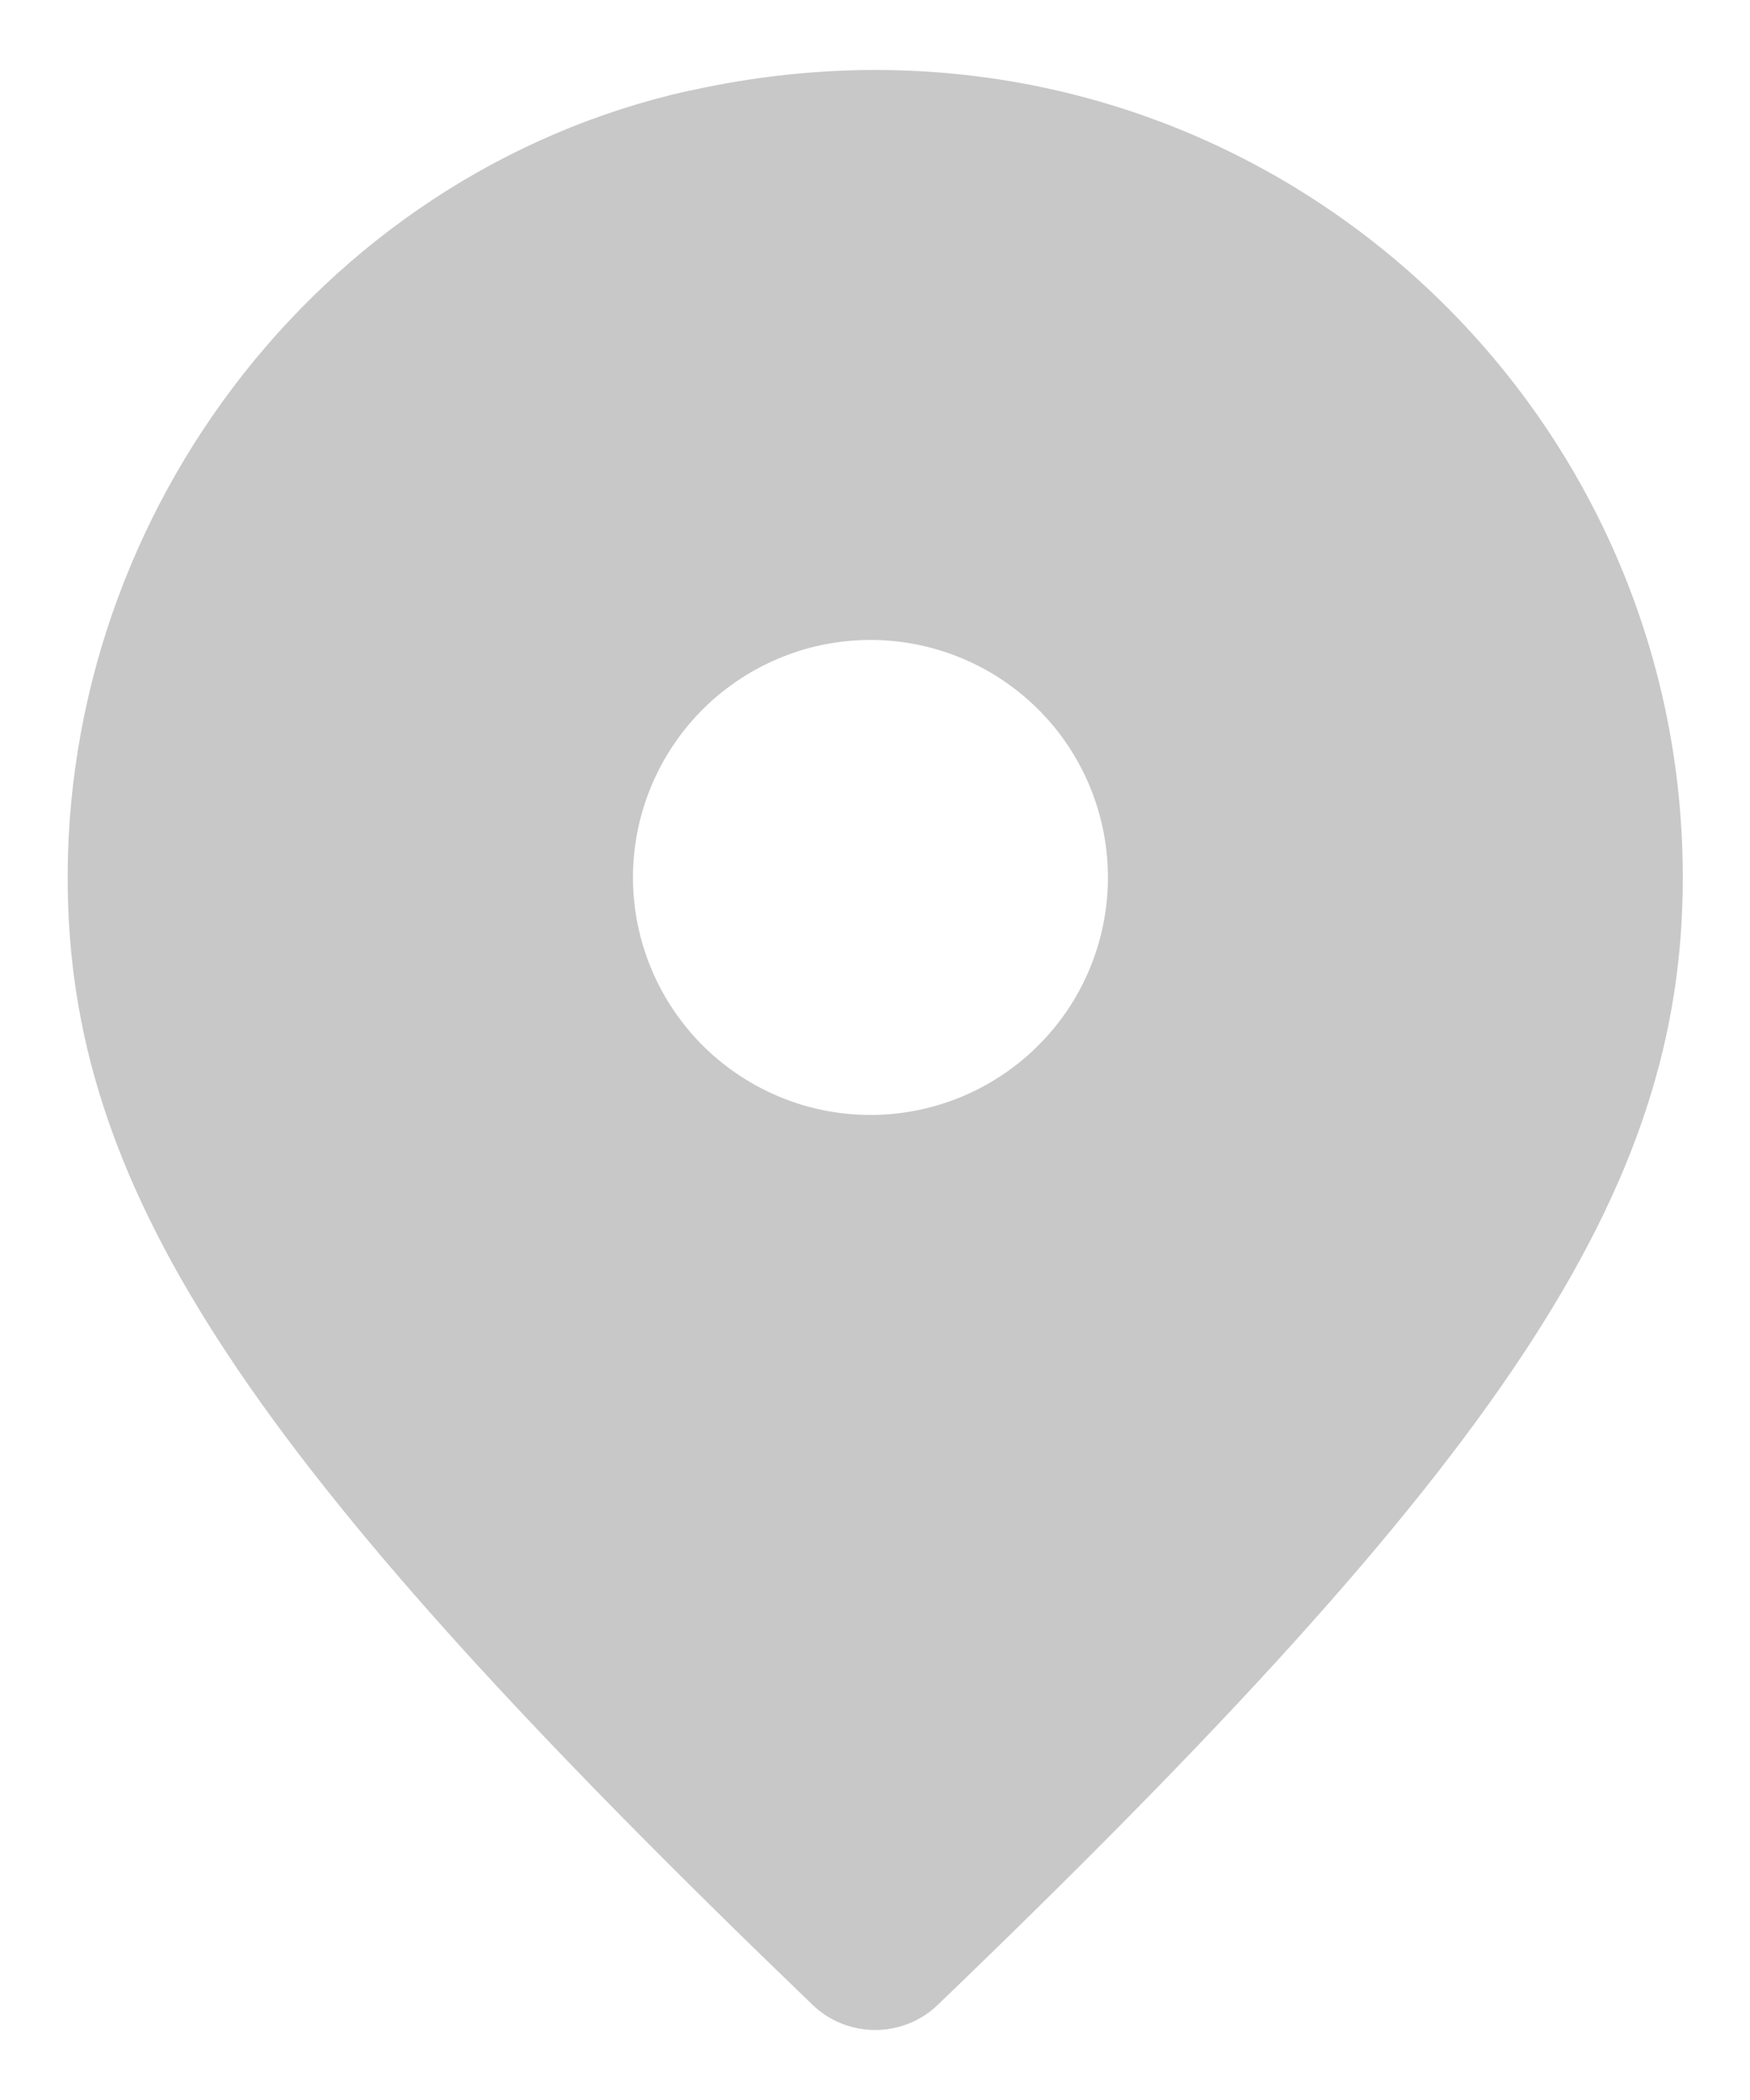 <svg width="10" height="12" viewBox="0 0 10 12" fill="none" xmlns="http://www.w3.org/2000/svg">
<path fill-rule="evenodd" clip-rule="evenodd" d="M5 6.371C4.82 6.374 4.64 6.342 4.473 6.275C4.305 6.208 4.153 6.109 4.024 5.983C3.895 5.856 3.793 5.706 3.723 5.539C3.653 5.373 3.617 5.194 3.617 5.014C3.617 4.834 3.653 4.655 3.723 4.489C3.793 4.322 3.895 4.172 4.024 4.045C4.153 3.919 4.305 3.82 4.473 3.753C4.64 3.686 4.82 3.654 5 3.657C5.355 3.664 5.694 3.81 5.943 4.064C6.192 4.317 6.331 4.659 6.331 5.014C6.331 5.369 6.192 5.711 5.943 5.964C5.694 6.218 5.355 6.364 5 6.371M3.938 0.518C1.803 0.995 0.306 3.004 0.39 5.19C0.456 6.907 1.51 8.443 4.644 11.457C4.842 11.647 5.159 11.648 5.358 11.457C8.6 8.341 9.616 6.805 9.616 5.014C9.616 2.119 6.949 -0.154 3.938 0.519" fill="#C8C8C8"/>
</svg>
